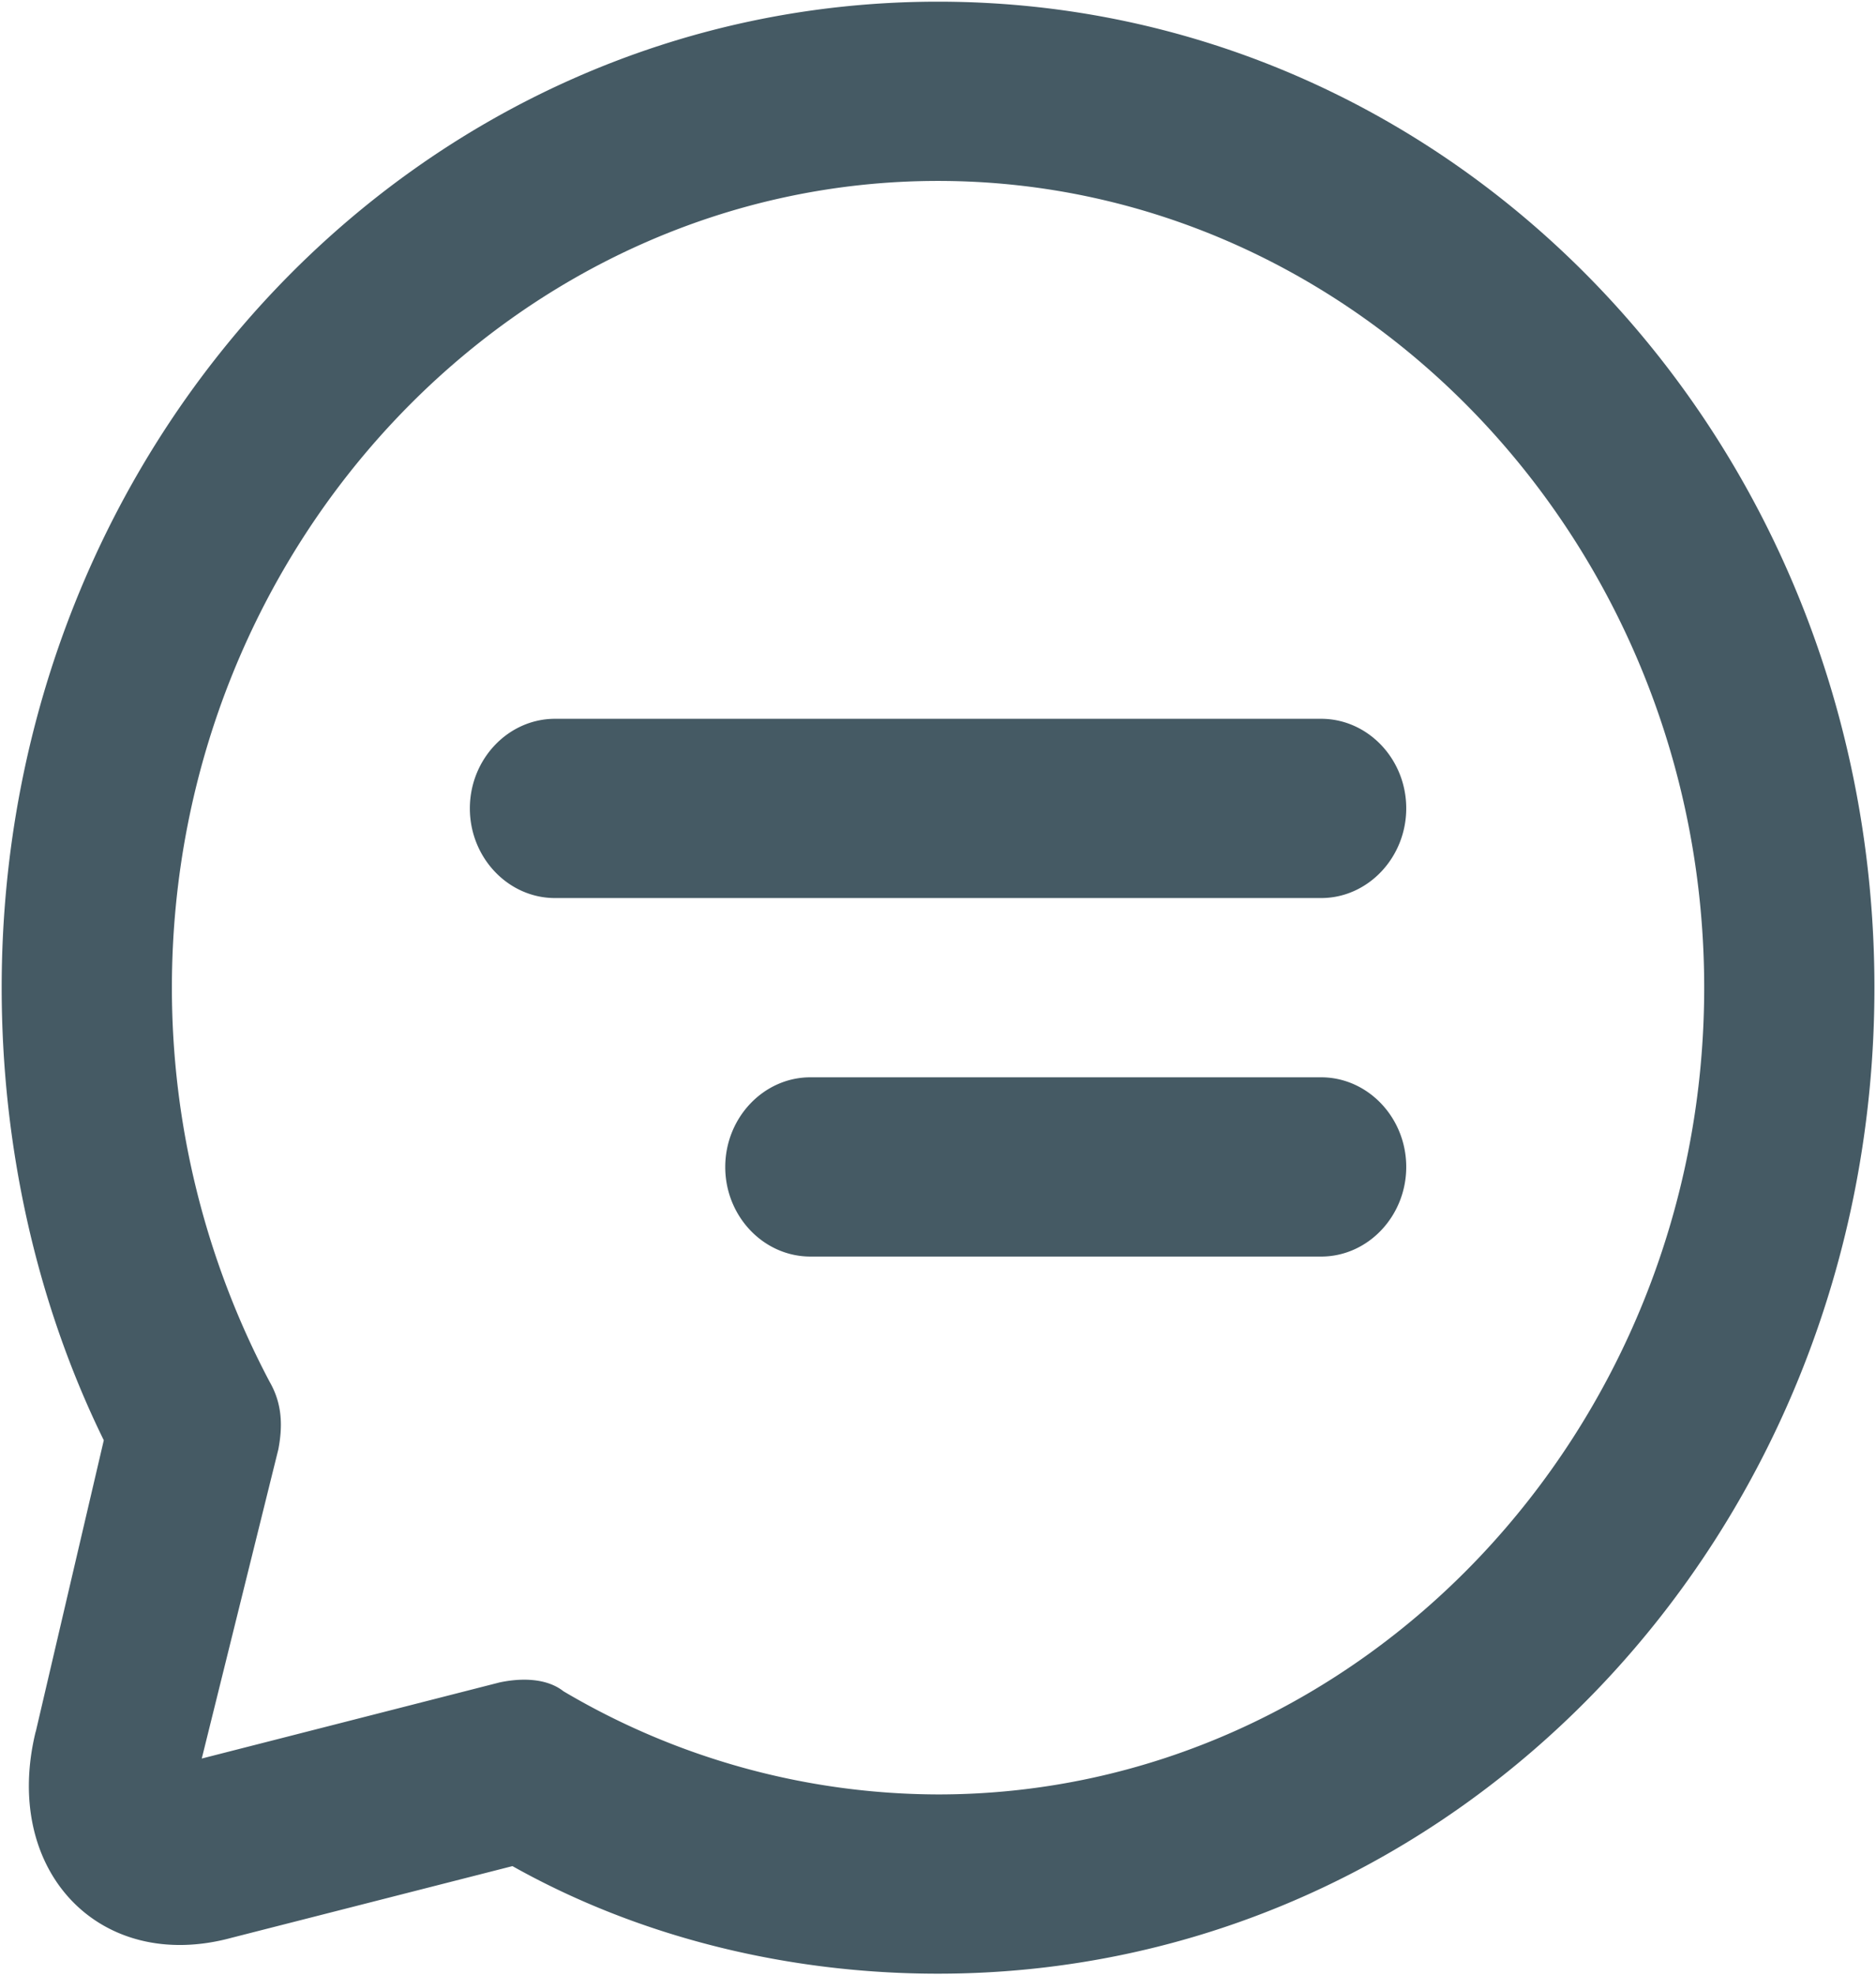 <svg xmlns="http://www.w3.org/2000/svg" width="19.033" height="20.033" viewBox="2.983 2.983 19.033 20.033"><path d="M3.345 20.545C3 21.955 3.993 23 5.332 22.636l2.85-.727C9.477 22.636 10.989 23 12.5 23c5.268 0 9.5-4.455 9.5-10S17.768 3 12.5 3 3 7.455 3 13c0 1.59.345 3.182 1.036 4.59l-.69 2.955Zm2.462-2.863c.043-.227.043-.455-.087-.682a8.546 8.546 0 0 1-.993-4c0-4.5 3.498-8.182 7.773-8.182 4.275 0 7.773 3.682 7.773 8.182s-3.498 8.182-7.773 8.182a7.495 7.495 0 0 1-3.8-1.046c-.173-.136-.432-.136-.648-.09l-3.022.772.777-3.136Zm10.58-5.591c.474 0 .863-.41.863-.91s-.389-.908-.864-.908H8.614c-.475 0-.864.409-.864.909s.389.909.864.909h7.772Zm0 3.636c.474 0 .863-.409.863-.909s-.389-.909-.864-.909h-5.181c-.475 0-.864.41-.864.91s.389.908.864.908h5.181Z" fill="#455a64" fill-rule="evenodd" data-name="path"/></svg>